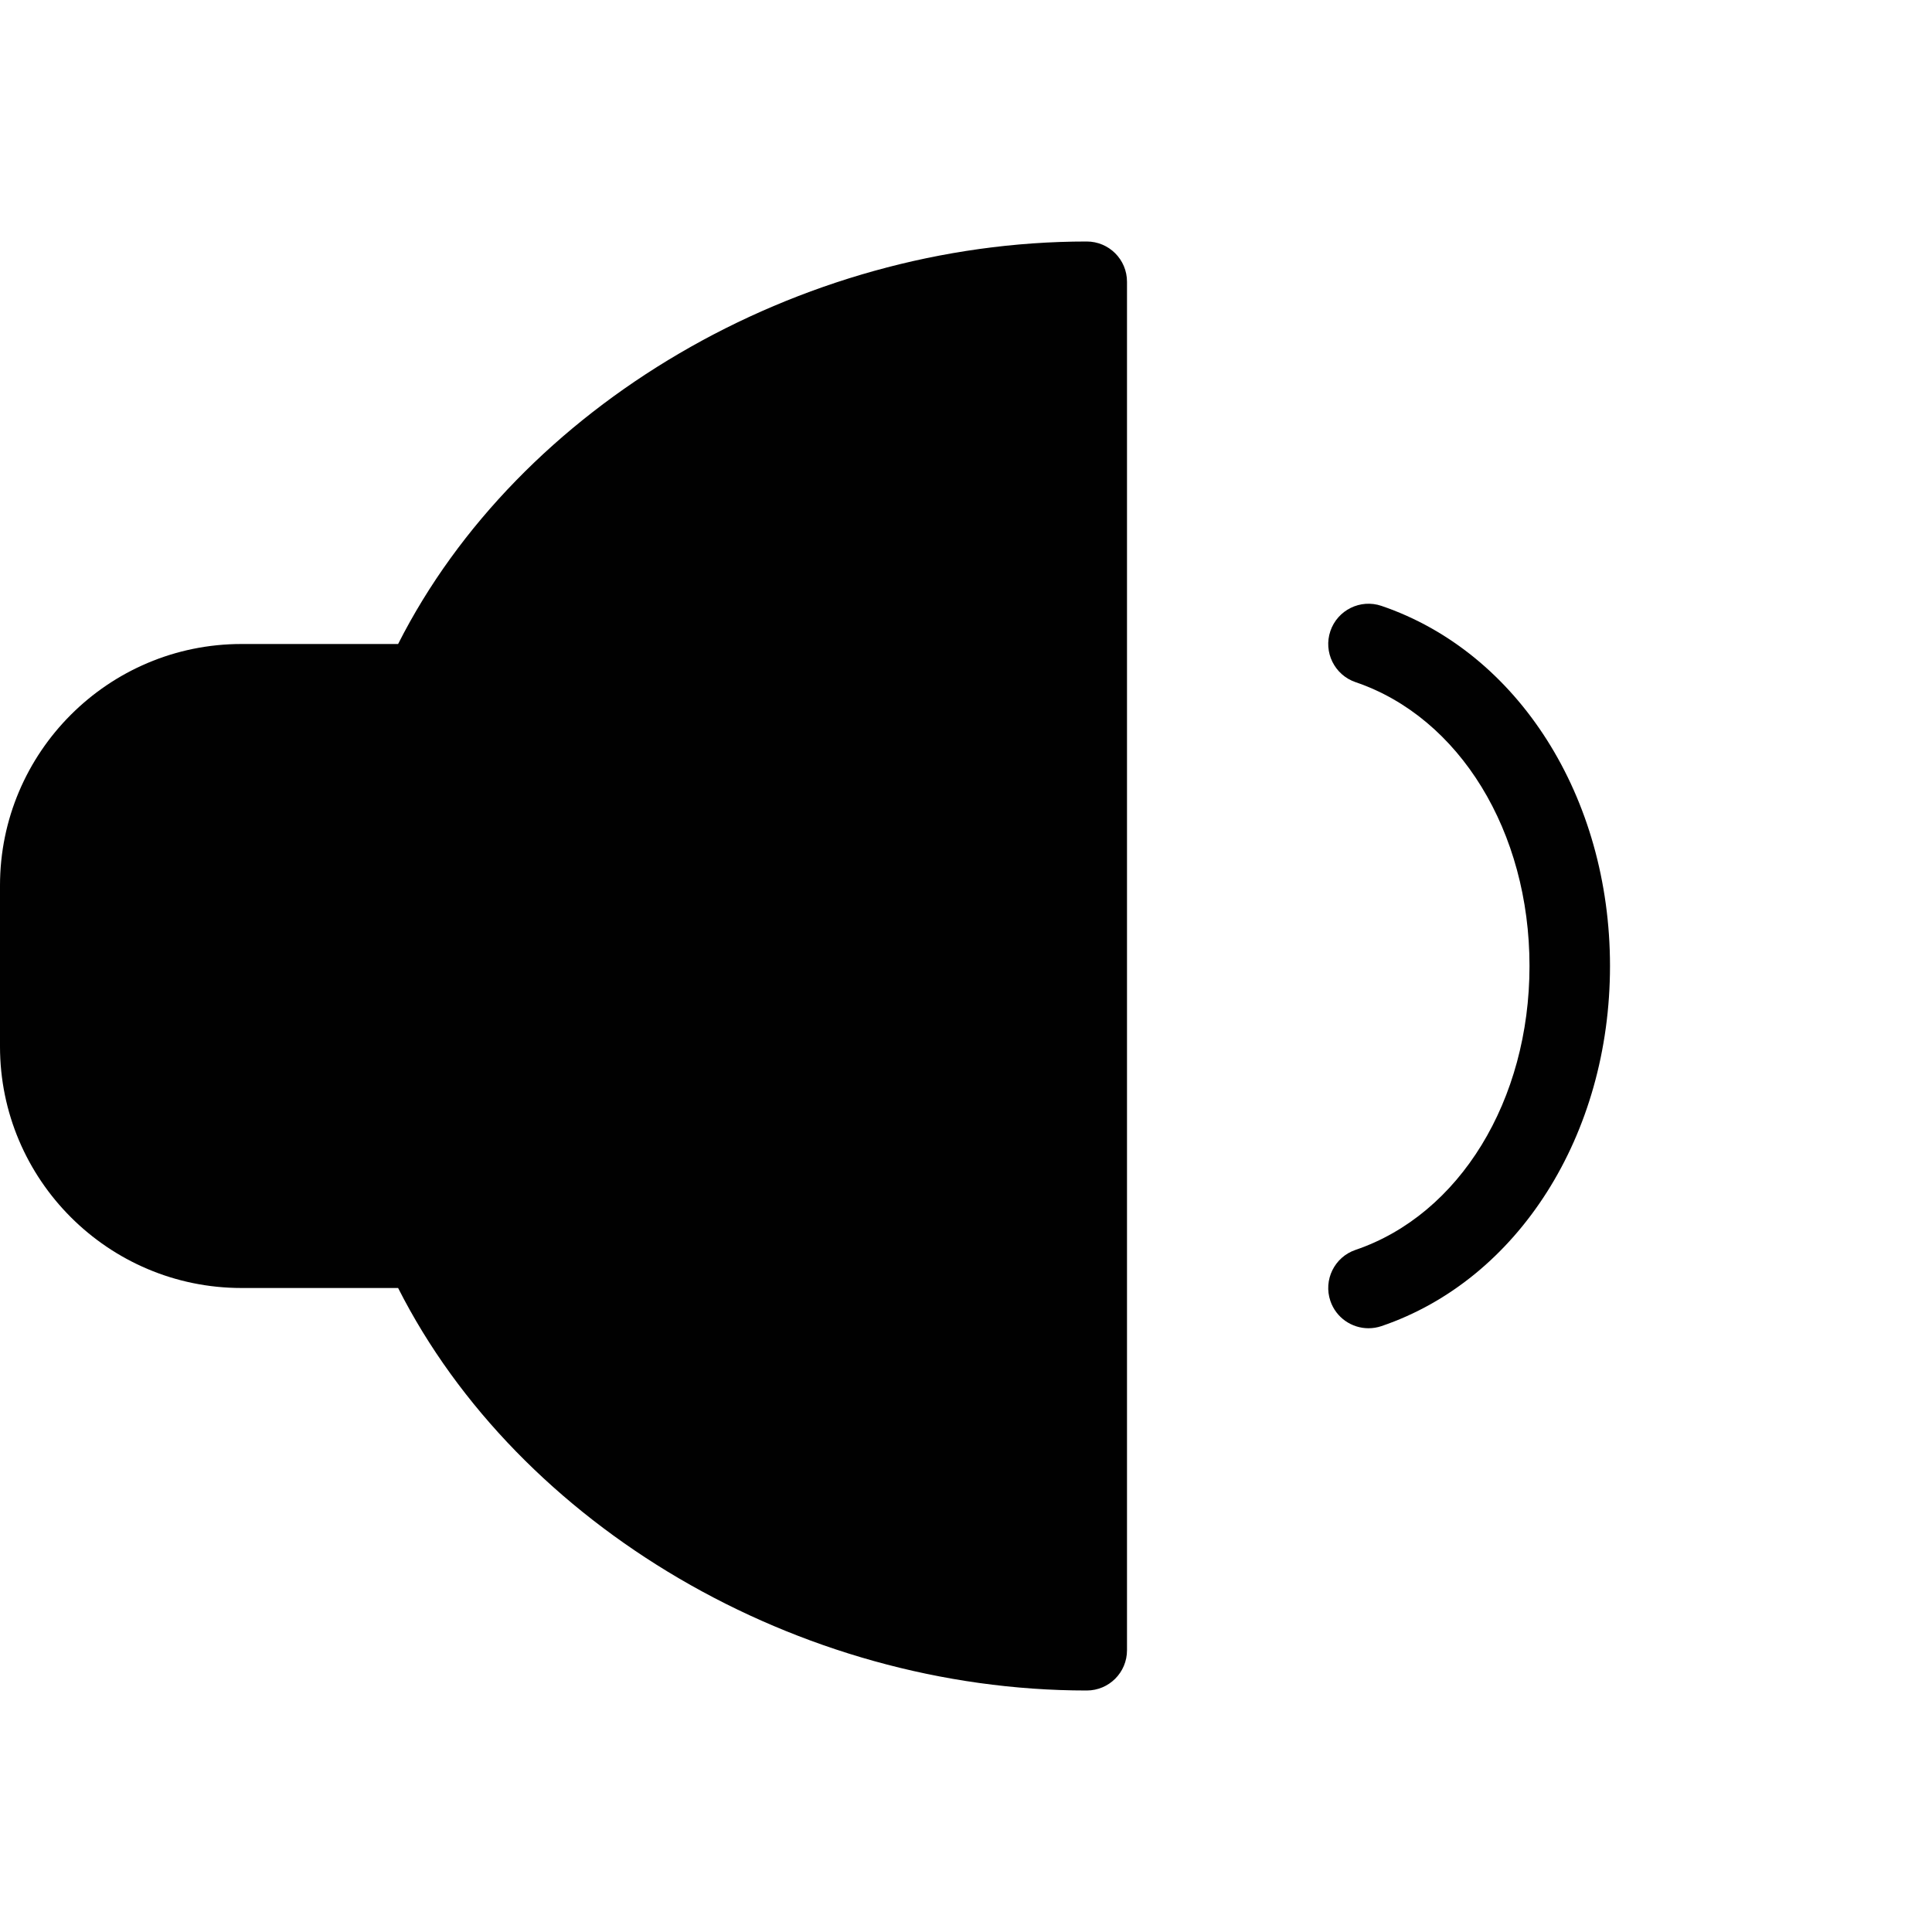 <?xml version="1.0" encoding="utf-8"?>
<!-- Generator: Adobe Illustrator 17.0.0, SVG Export Plug-In . SVG Version: 6.00 Build 0)  -->
<!DOCTYPE svg PUBLIC "-//W3C//DTD SVG 1.1//EN" "http://www.w3.org/Graphics/SVG/1.1/DTD/svg11.dtd">
<svg version="1.1" xmlns="http://www.w3.org/2000/svg" xmlns:xlink="http://www.w3.org/1999/xlink" x="0px" y="0px" width="48px"
	 height="48px" viewBox="0 0 48 48" enable-background="new 0 0 48 48" xml:space="preserve">
<g id="nyt_x5F_exporter_x5F_info" display="none">
</g>
<g id="Layer_3">
	<g>
		<path fill="#010101" d="M27,6c-7.18,0-14.113,4.082-17.109,10H6c-3.309,0-6,2.691-6,6v4c0,3.309,2.691,6,6,6h3.891
			C12.887,37.918,19.82,42,27,42c0.552,0,1-0.447,1-1V7C28,6.447,27.552,6,27,6z"/>
		<path fill="#010101" d="M34.322,15.053c-0.523-0.178-1.091,0.103-1.269,0.625c-0.178,0.523,0.102,1.091,0.625,1.27
			C36.263,17.825,38,20.66,38,24c0,3.34-1.737,6.175-4.322,7.053c-0.523,0.178-0.803,0.746-0.625,1.269
			C33.195,32.738,33.583,33,34,33c0.106,0,0.215-0.017,0.322-0.053C37.718,31.793,40,28.197,40,24
			C40,19.803,37.718,16.208,34.322,15.053z"/>
	</g>
</g>
</svg>
